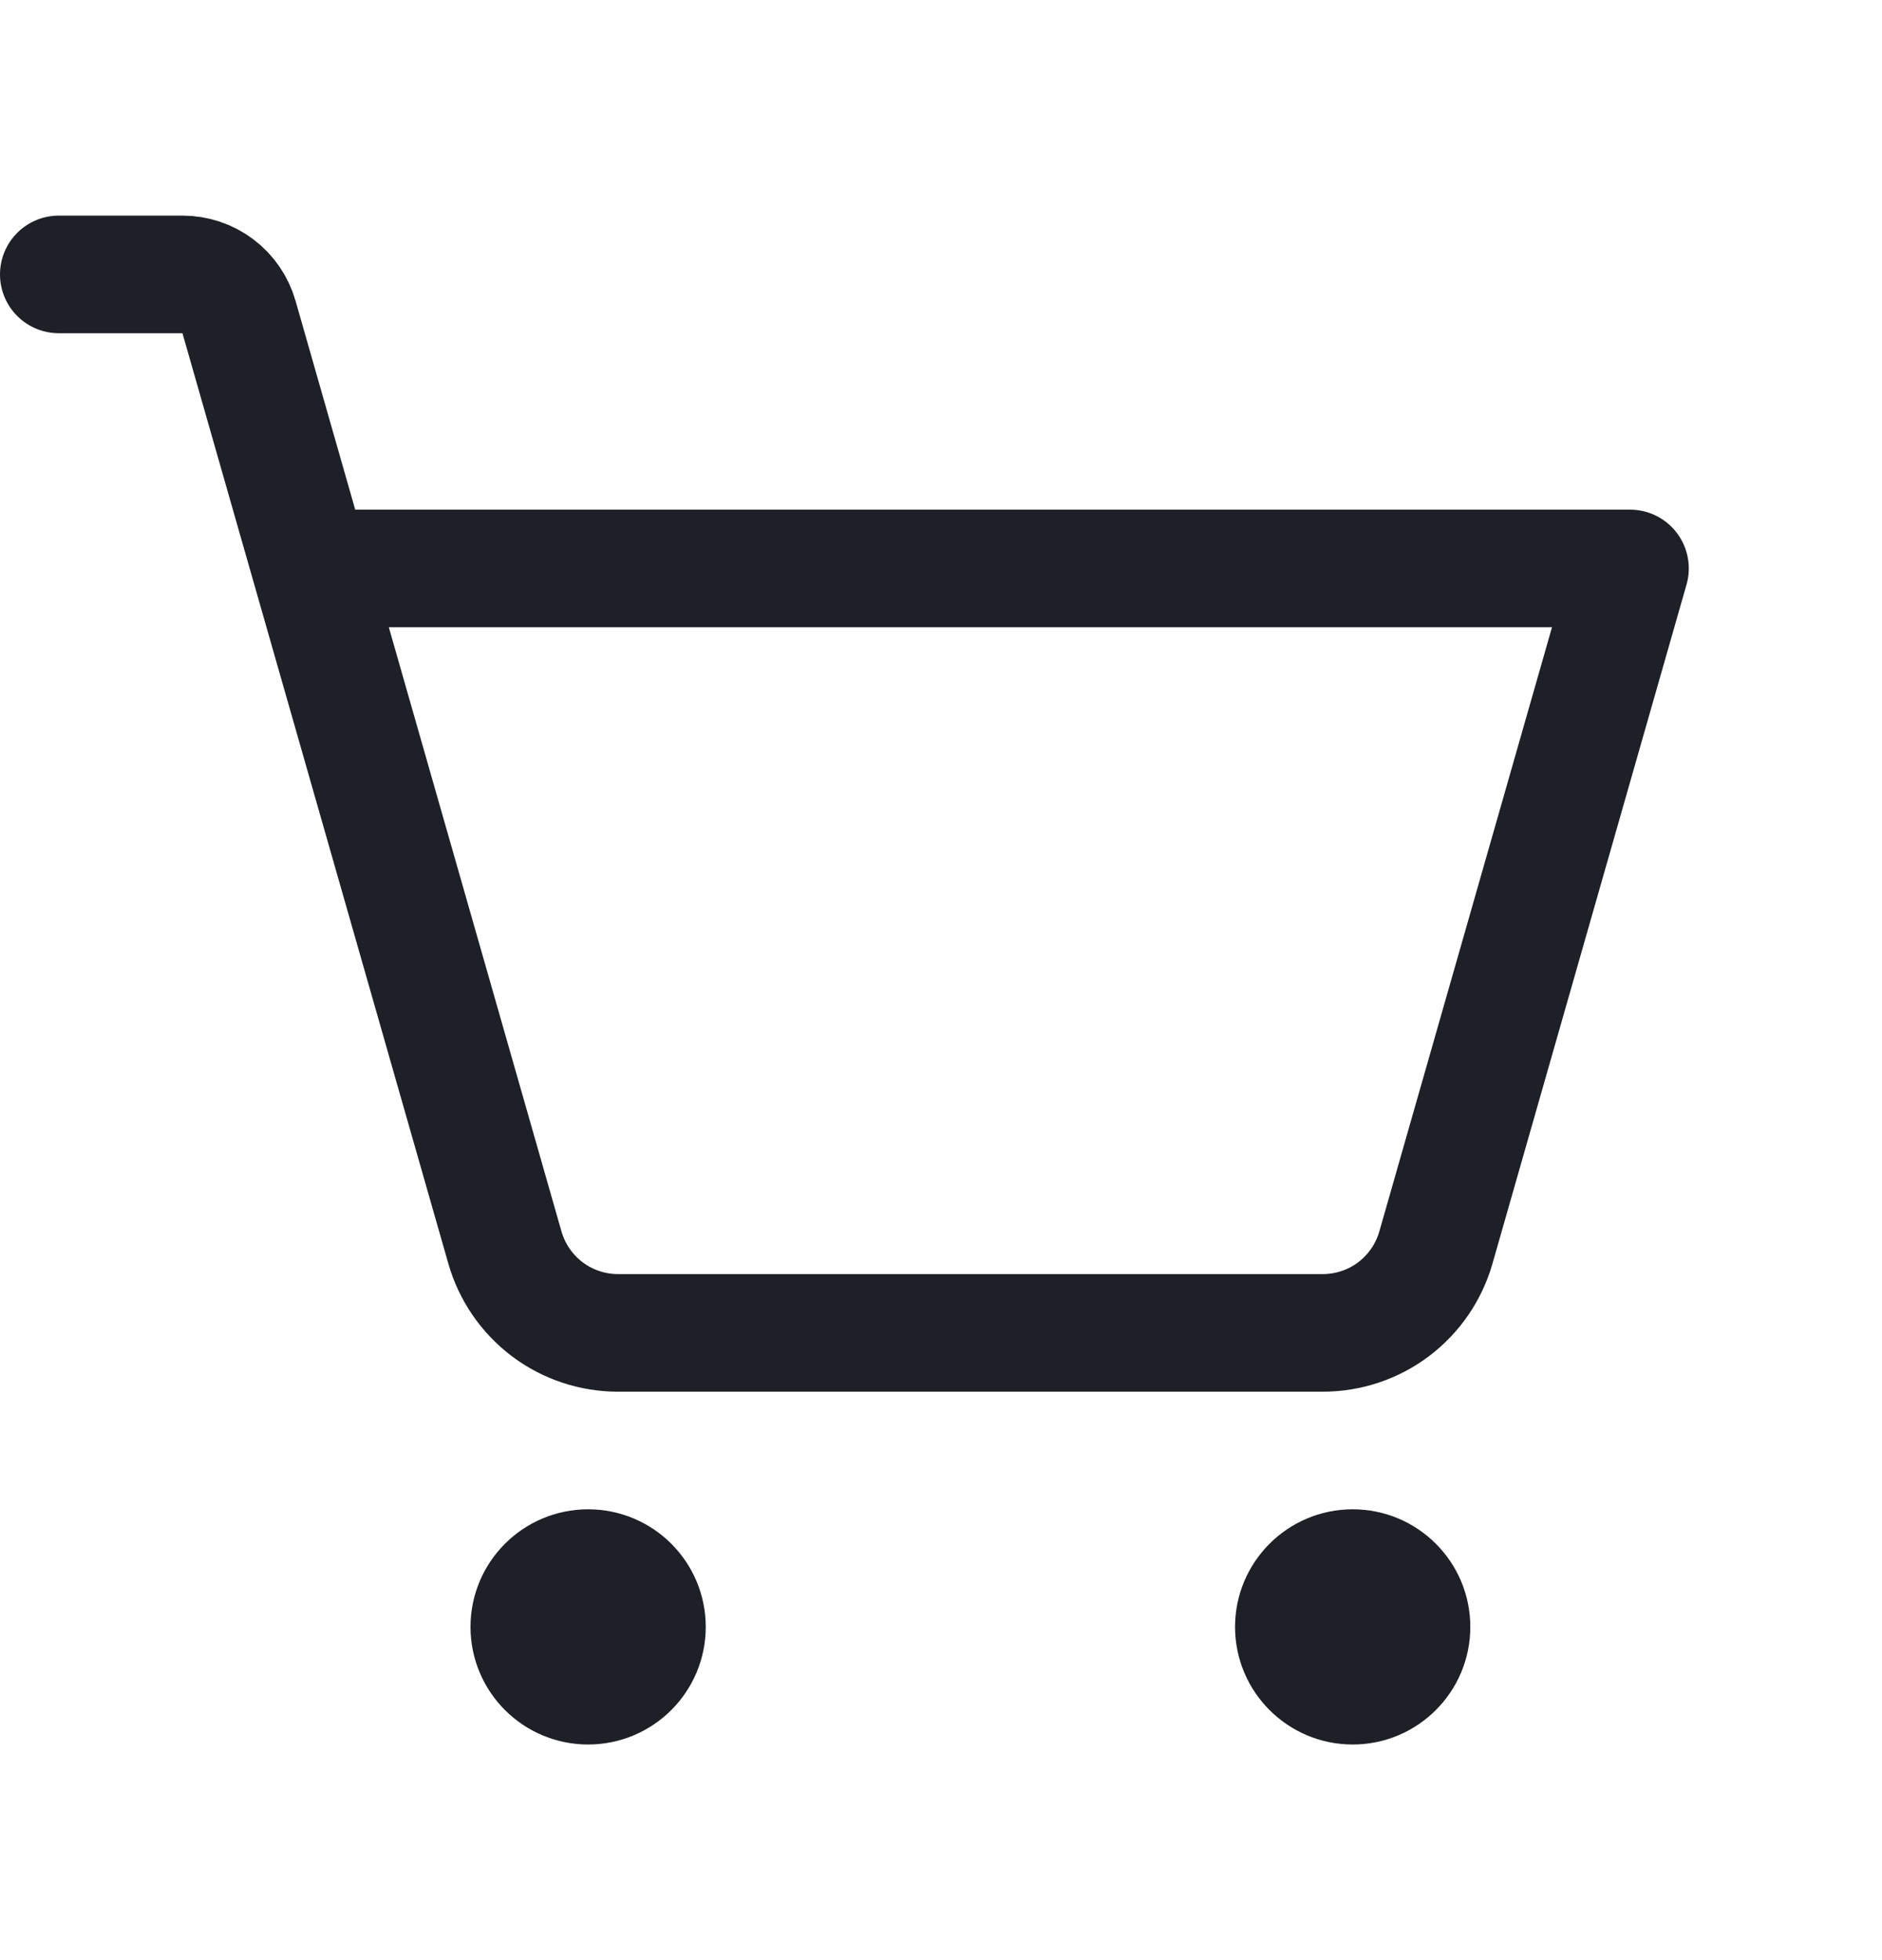 <svg width="24" height="25" viewBox="0 0 24 25" fill="none" xmlns="http://www.w3.org/2000/svg">
<path d="M8.25 20.75C8.25 21.164 7.914 21.5 7.5 21.5C7.086 21.5 6.75 21.164 6.75 20.75C6.75 20.336 7.086 20 7.5 20C7.914 20 8.25 20.336 8.25 20.75Z" fill="#1D2026" stroke="#1D2026" stroke-width="1.5"/>
<path d="M17.25 22.25C18.078 22.25 18.75 21.578 18.75 20.75C18.75 19.922 18.078 19.25 17.25 19.25C16.422 19.25 15.75 19.922 15.75 20.75C15.75 21.578 16.422 22.25 17.25 22.25Z" fill="#1D2026"/>
<path d="M3.964 7.25H20.786L18.311 15.912C18.221 16.226 18.032 16.501 17.772 16.698C17.512 16.894 17.195 17 16.869 17H7.881C7.555 17 7.238 16.894 6.978 16.698C6.718 16.501 6.529 16.226 6.439 15.912L3.048 4.044C3.003 3.887 2.909 3.749 2.779 3.651C2.649 3.553 2.49 3.5 2.327 3.5H0.75" stroke="#1D2026" stroke-width="1.5" stroke-linecap="round" stroke-linejoin="round"/>
</svg>
